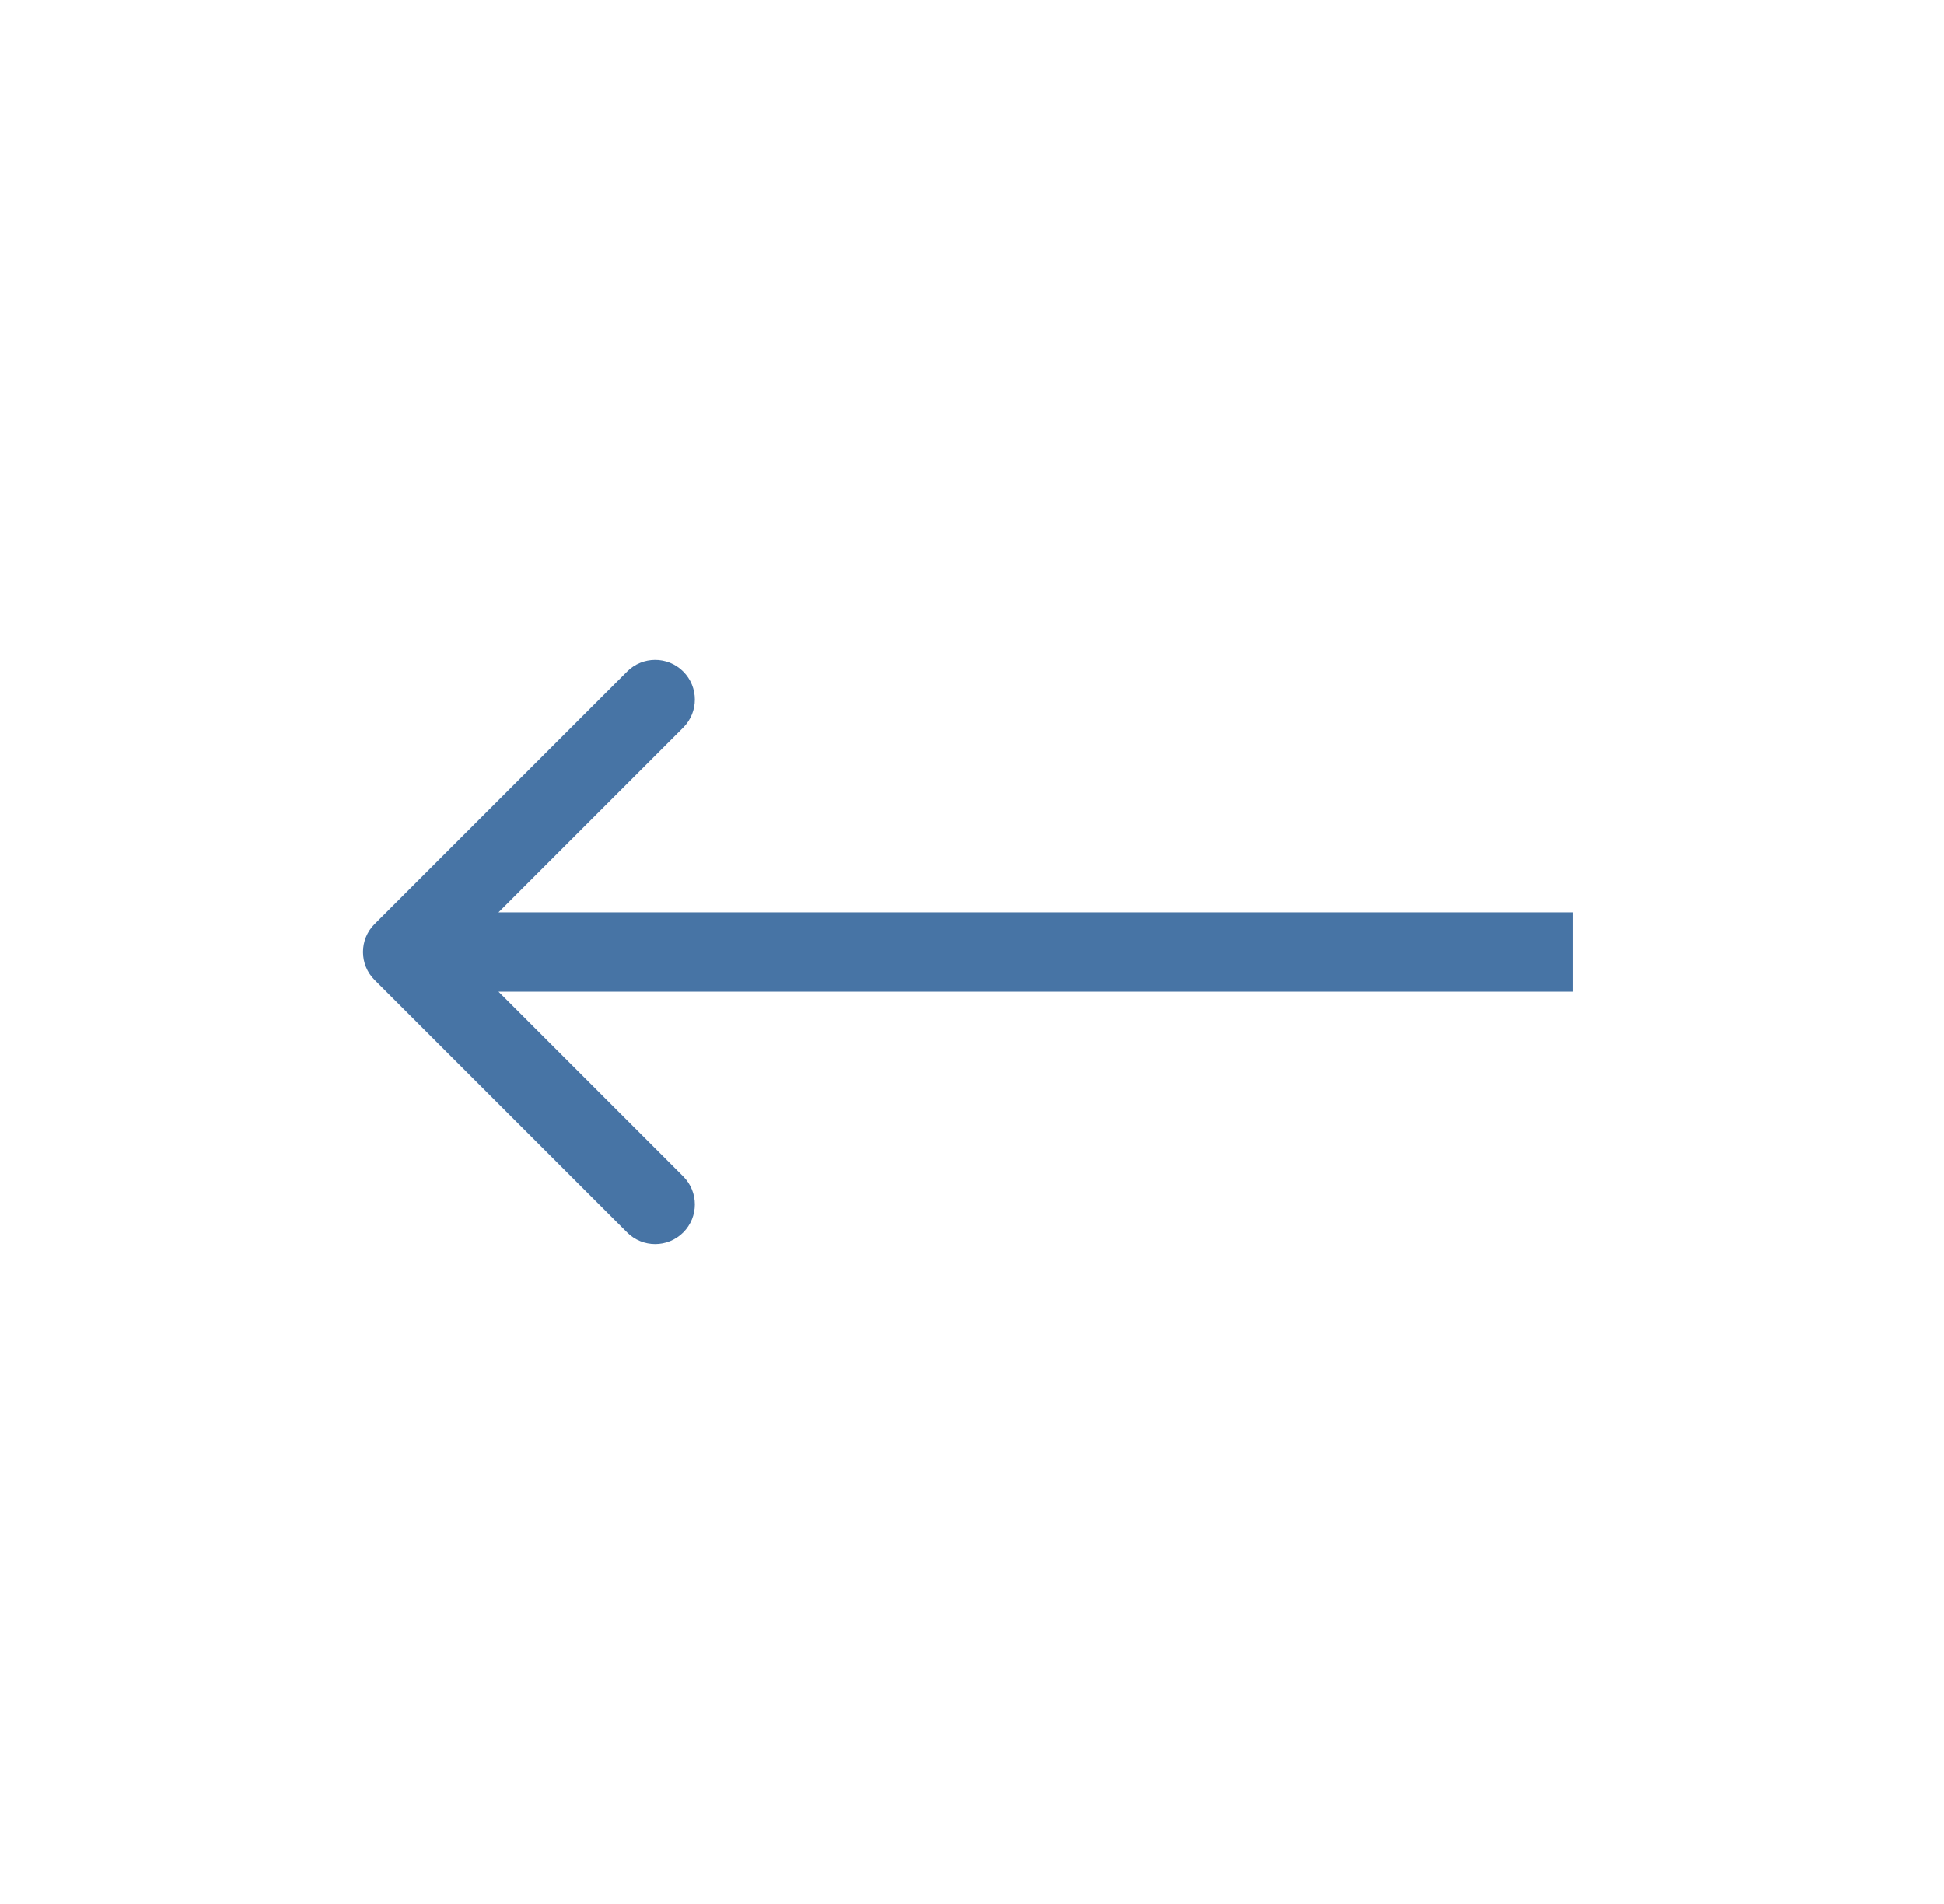 <svg width="49" height="48" viewBox="0 0 49 48" fill="none" xmlns="http://www.w3.org/2000/svg">
<path d="M9.443 23.293C9.052 23.683 9.052 24.317 9.443 24.707L15.807 31.071C16.197 31.462 16.83 31.462 17.221 31.071C17.611 30.68 17.611 30.047 17.221 29.657L11.564 24L17.221 18.343C17.611 17.953 17.611 17.32 17.221 16.929C16.83 16.538 16.197 16.538 15.807 16.929L9.443 23.293ZM39.65 23L10.15 23L10.15 25L39.65 25L39.65 23Z" fill="#4774A5"/>
</svg>
